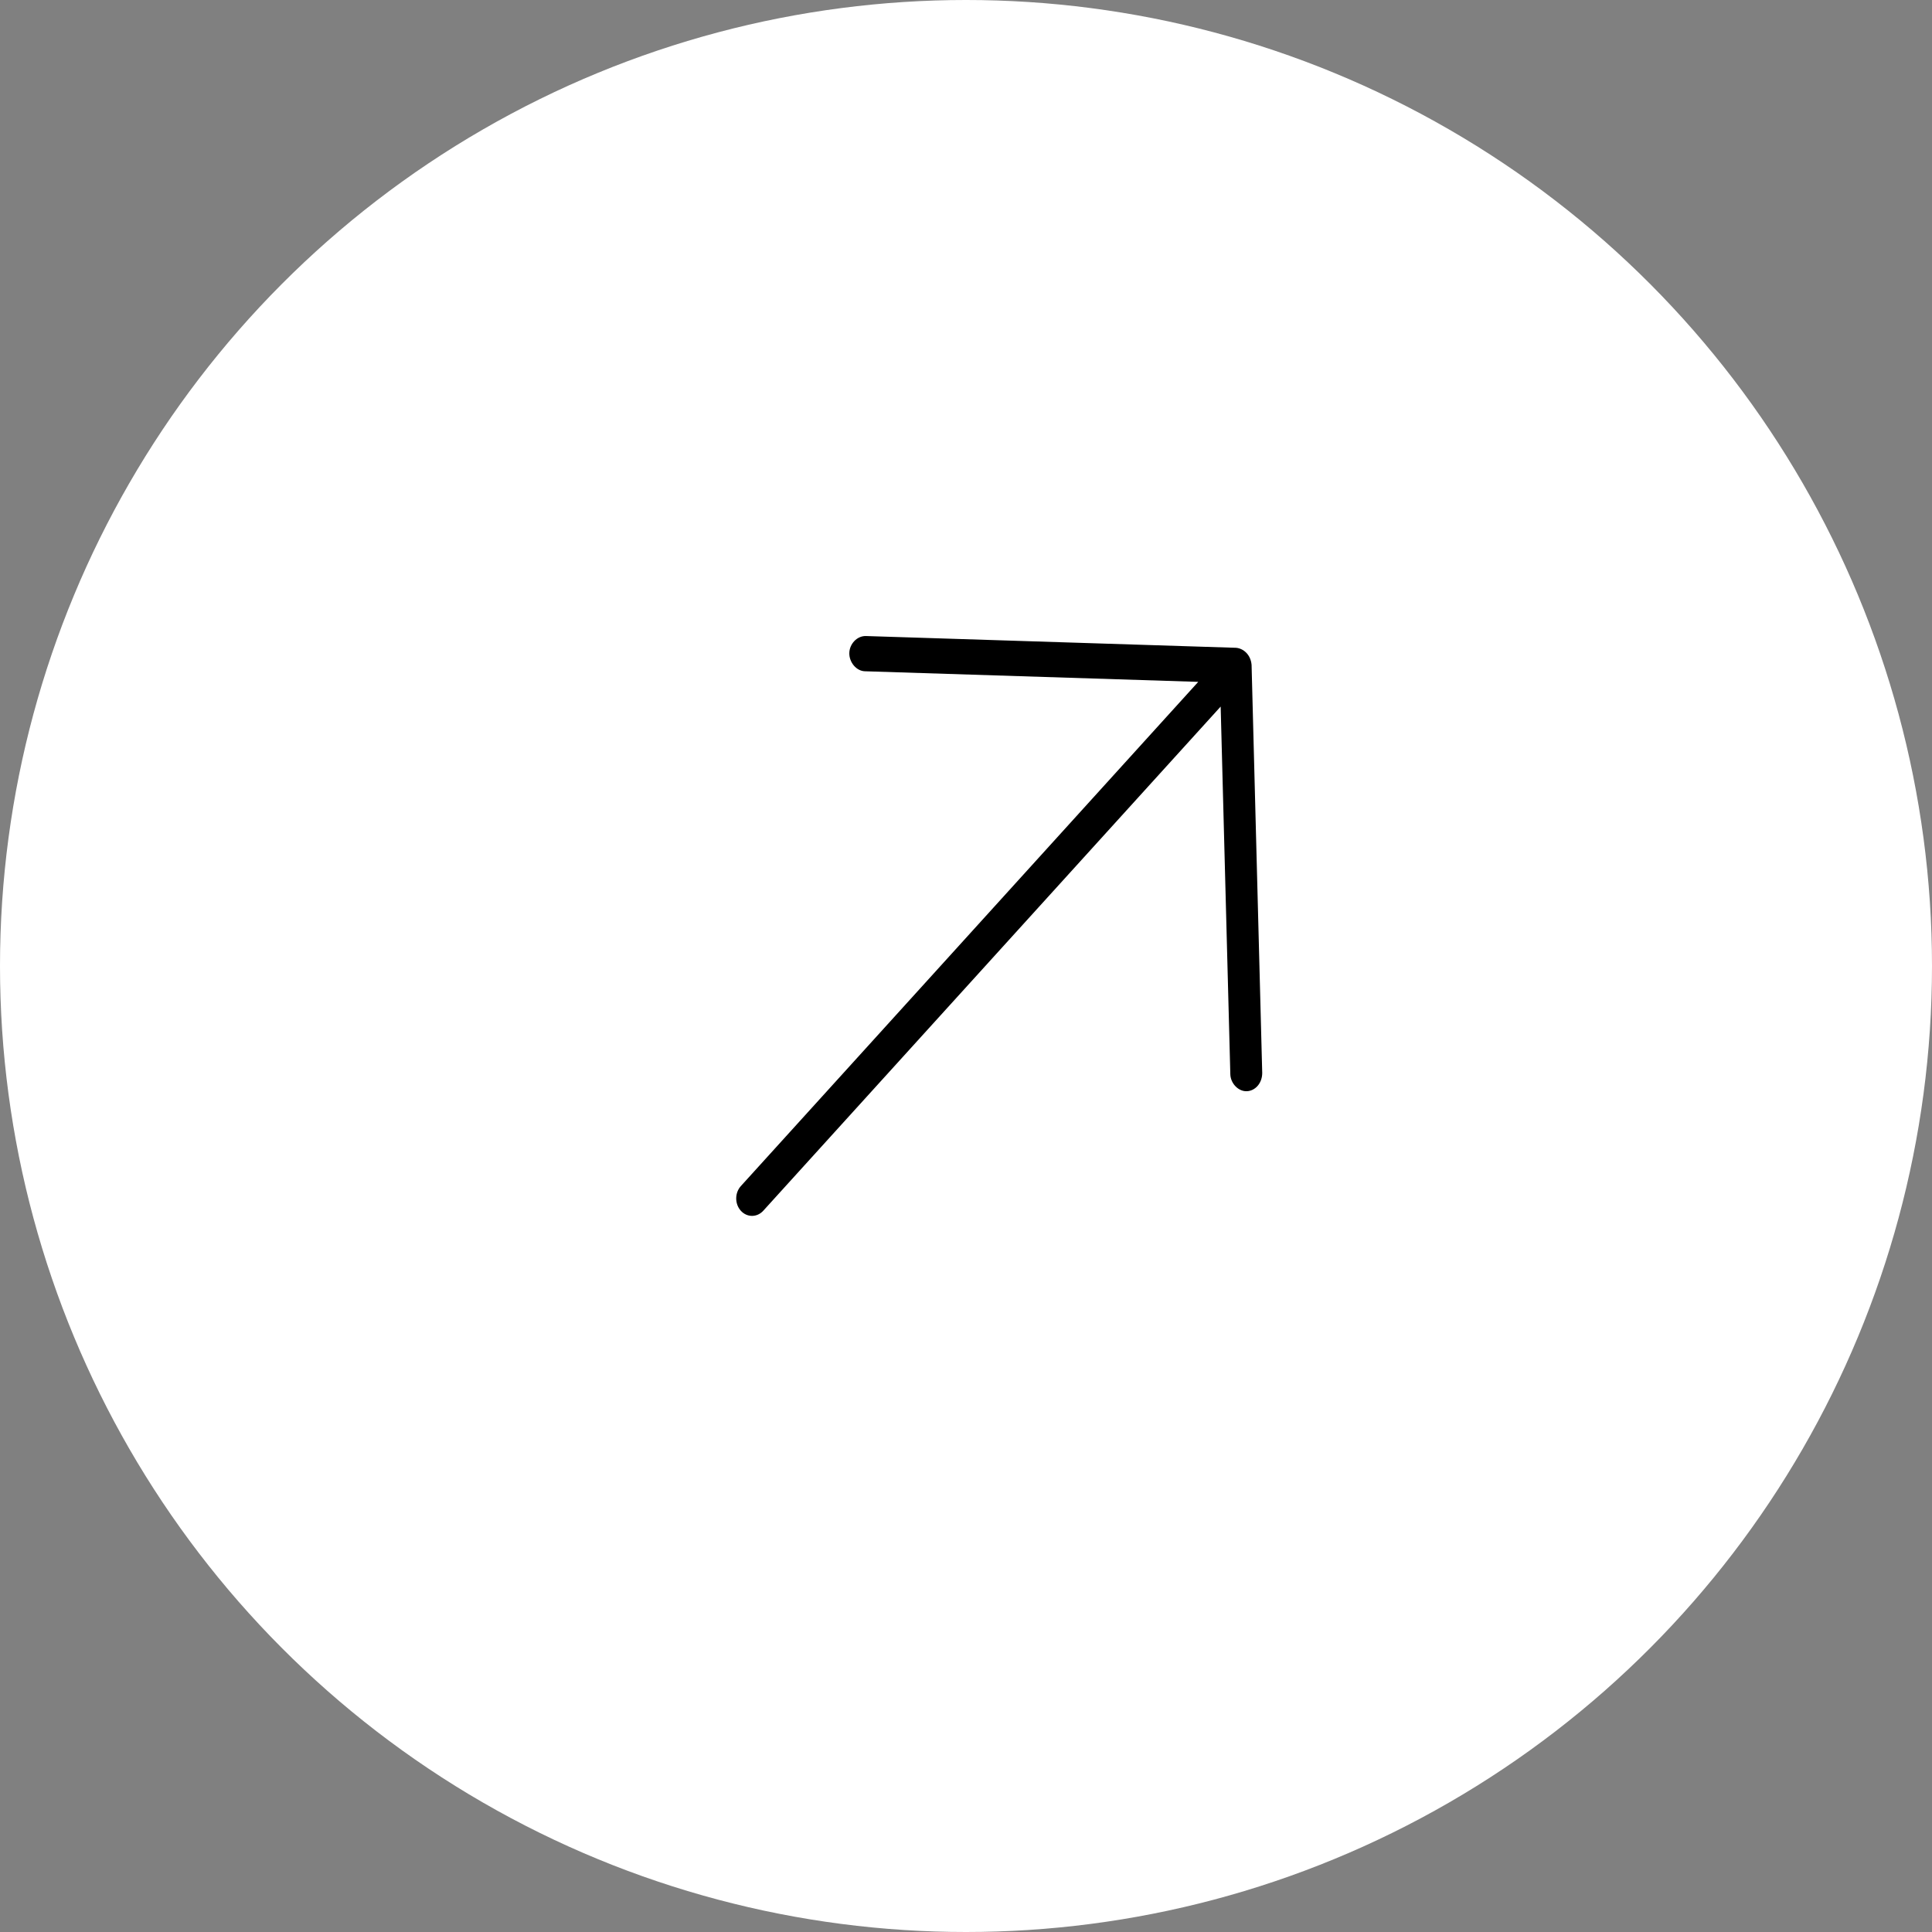 <svg width="43" height="43" viewBox="0 0 43 43" fill="none" xmlns="http://www.w3.org/2000/svg">
<rect x="0" y="0" width="43" height="43" fill="#808080" stroke="none"/>
<circle cx="21.5" cy="21.5" r="21.5" fill="white"/>
<path d="M27.513 14.418L19.27 14.156C19.073 14.152 18.906 14.334 18.903 14.536C18.899 14.741 19.06 14.933 19.246 14.94L26.669 15.176L16.49 26.397C16.351 26.55 16.351 26.796 16.489 26.948C16.627 27.1 16.85 27.099 16.988 26.947L27.168 15.726L27.383 23.909C27.388 24.114 27.563 24.294 27.749 24.287C27.935 24.28 28.092 24.112 28.093 23.882L27.856 14.796C27.835 14.562 27.667 14.432 27.513 14.418Z" fill="black"/>
</svg>
